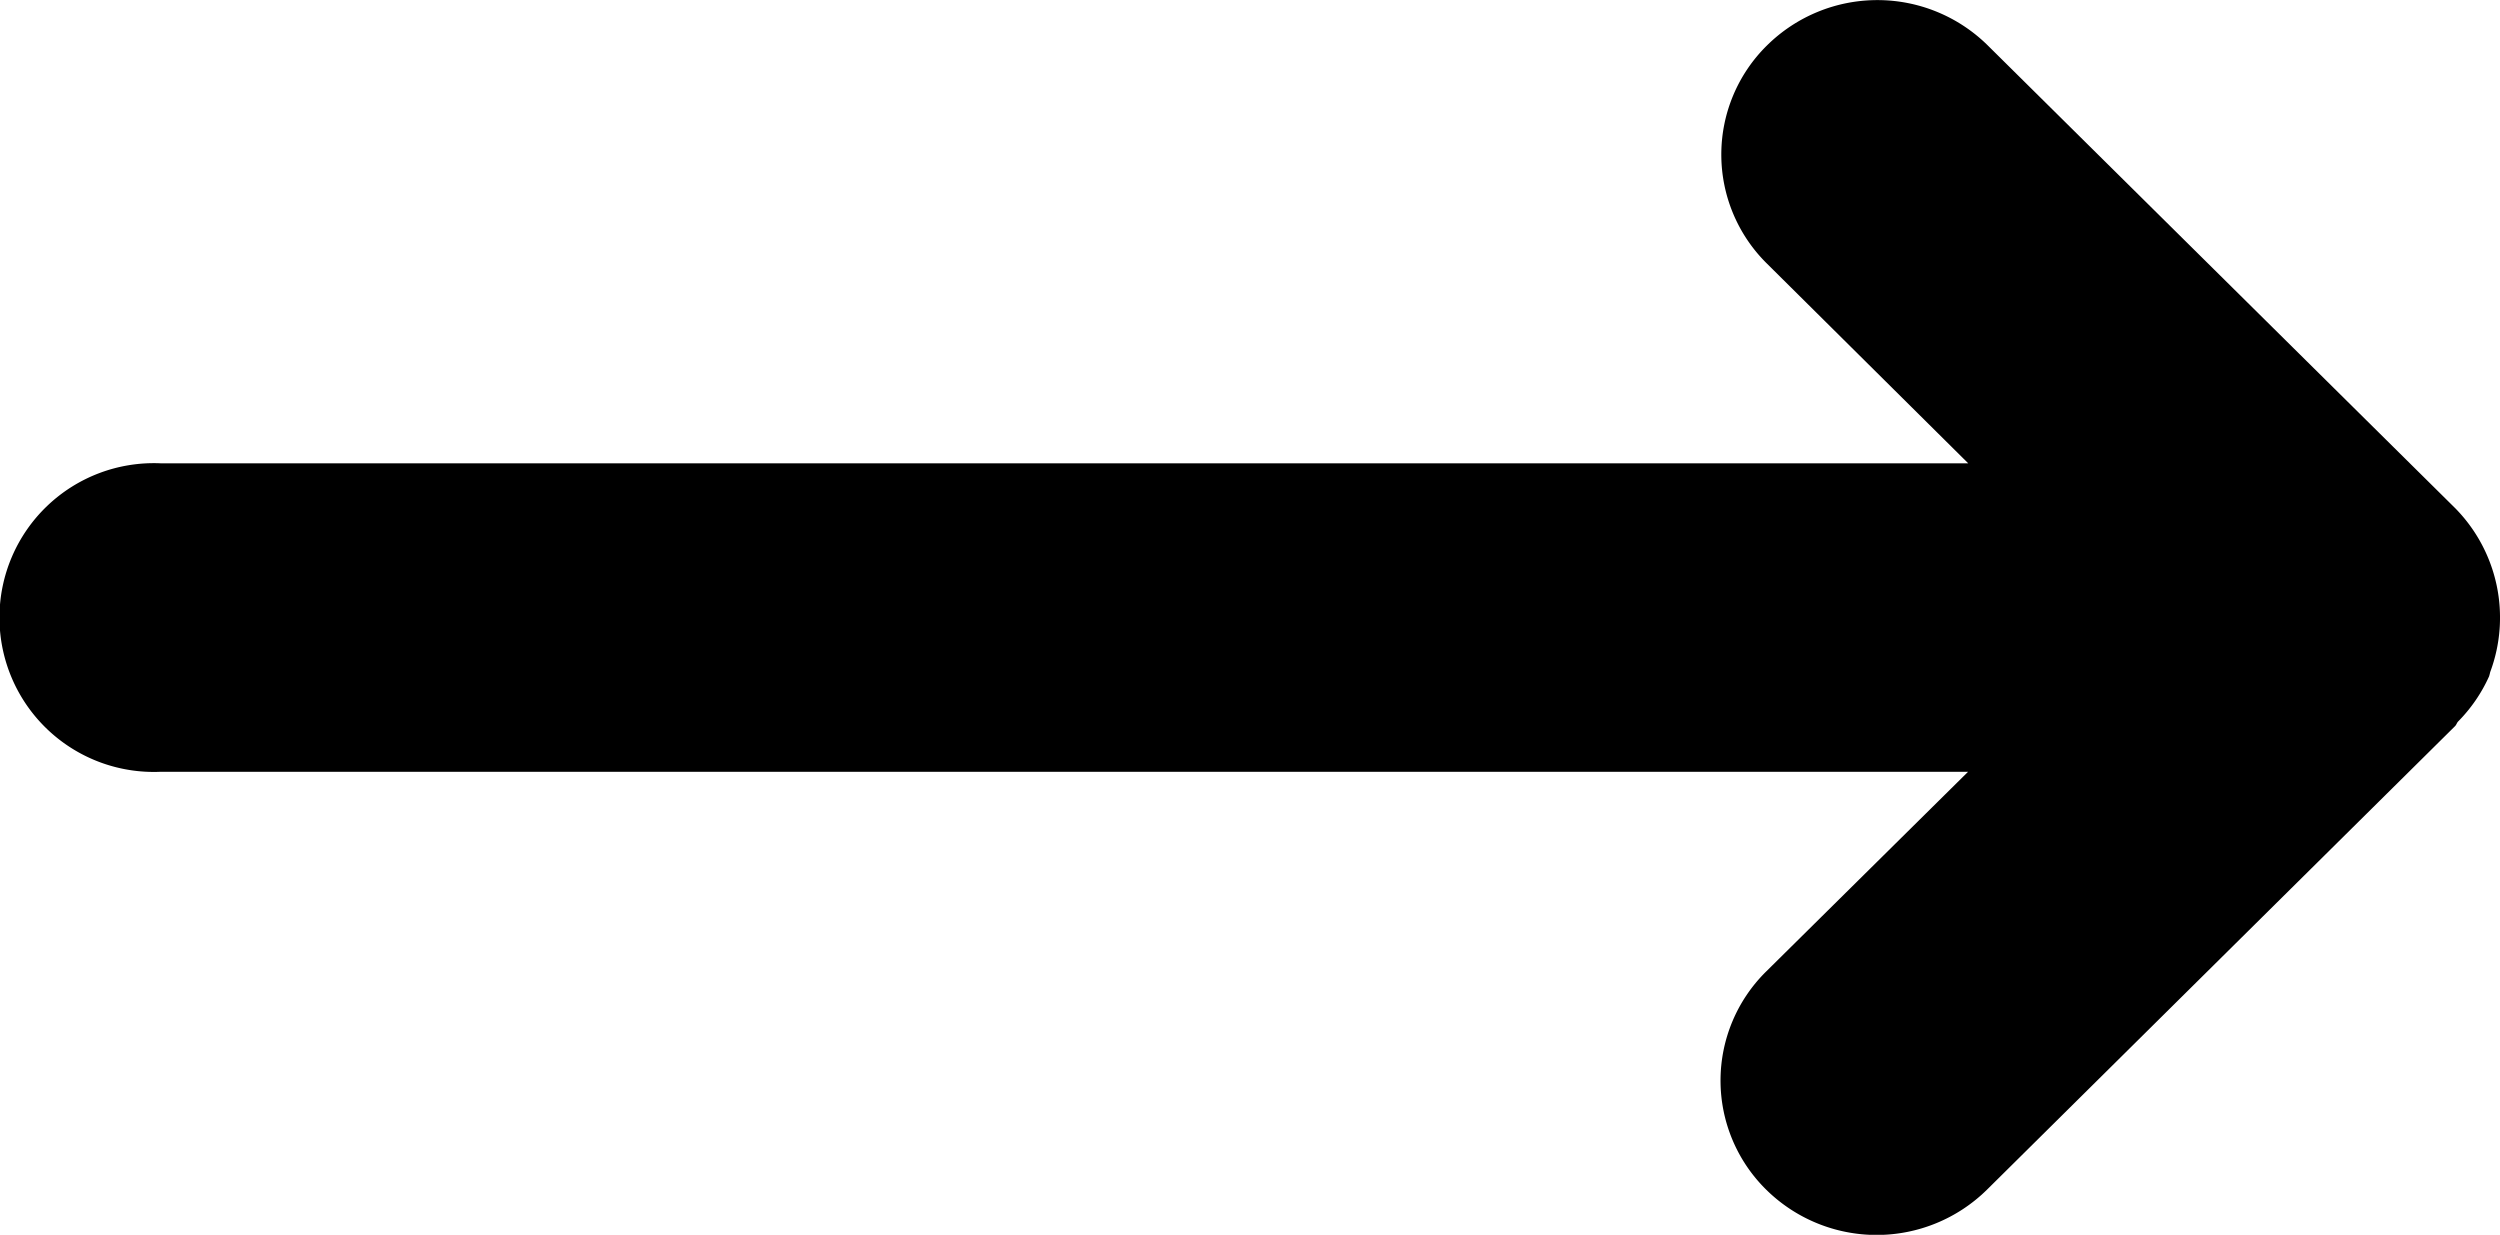 <svg xmlns="http://www.w3.org/2000/svg" width="16.031" height="7.918" viewBox="0 0 16.031 7.918">
  <g id="Group_5" data-name="Group 5" transform="translate(-3365.969 -4853)">
    <path id="Path_252" data-name="Path 252" d="M5,10.971h11.59L15.3,9.691a.982.982,0,0,1,0-1.4,1.007,1.007,0,0,1,1.415,0l3,2.97a1,1,0,0,1,.222,1.049.268.268,0,0,1-.007.027.99.99,0,0,1-.2.291c-.008.01-.01.021-.02.03l-3,2.971a1.008,1.008,0,0,1-1.415,0,.982.982,0,0,1,0-1.4l1.294-1.28H5a.99.99,0,1,1,0-1.978Z" transform="translate(3362 4845)"/>
  </g>
</svg>
